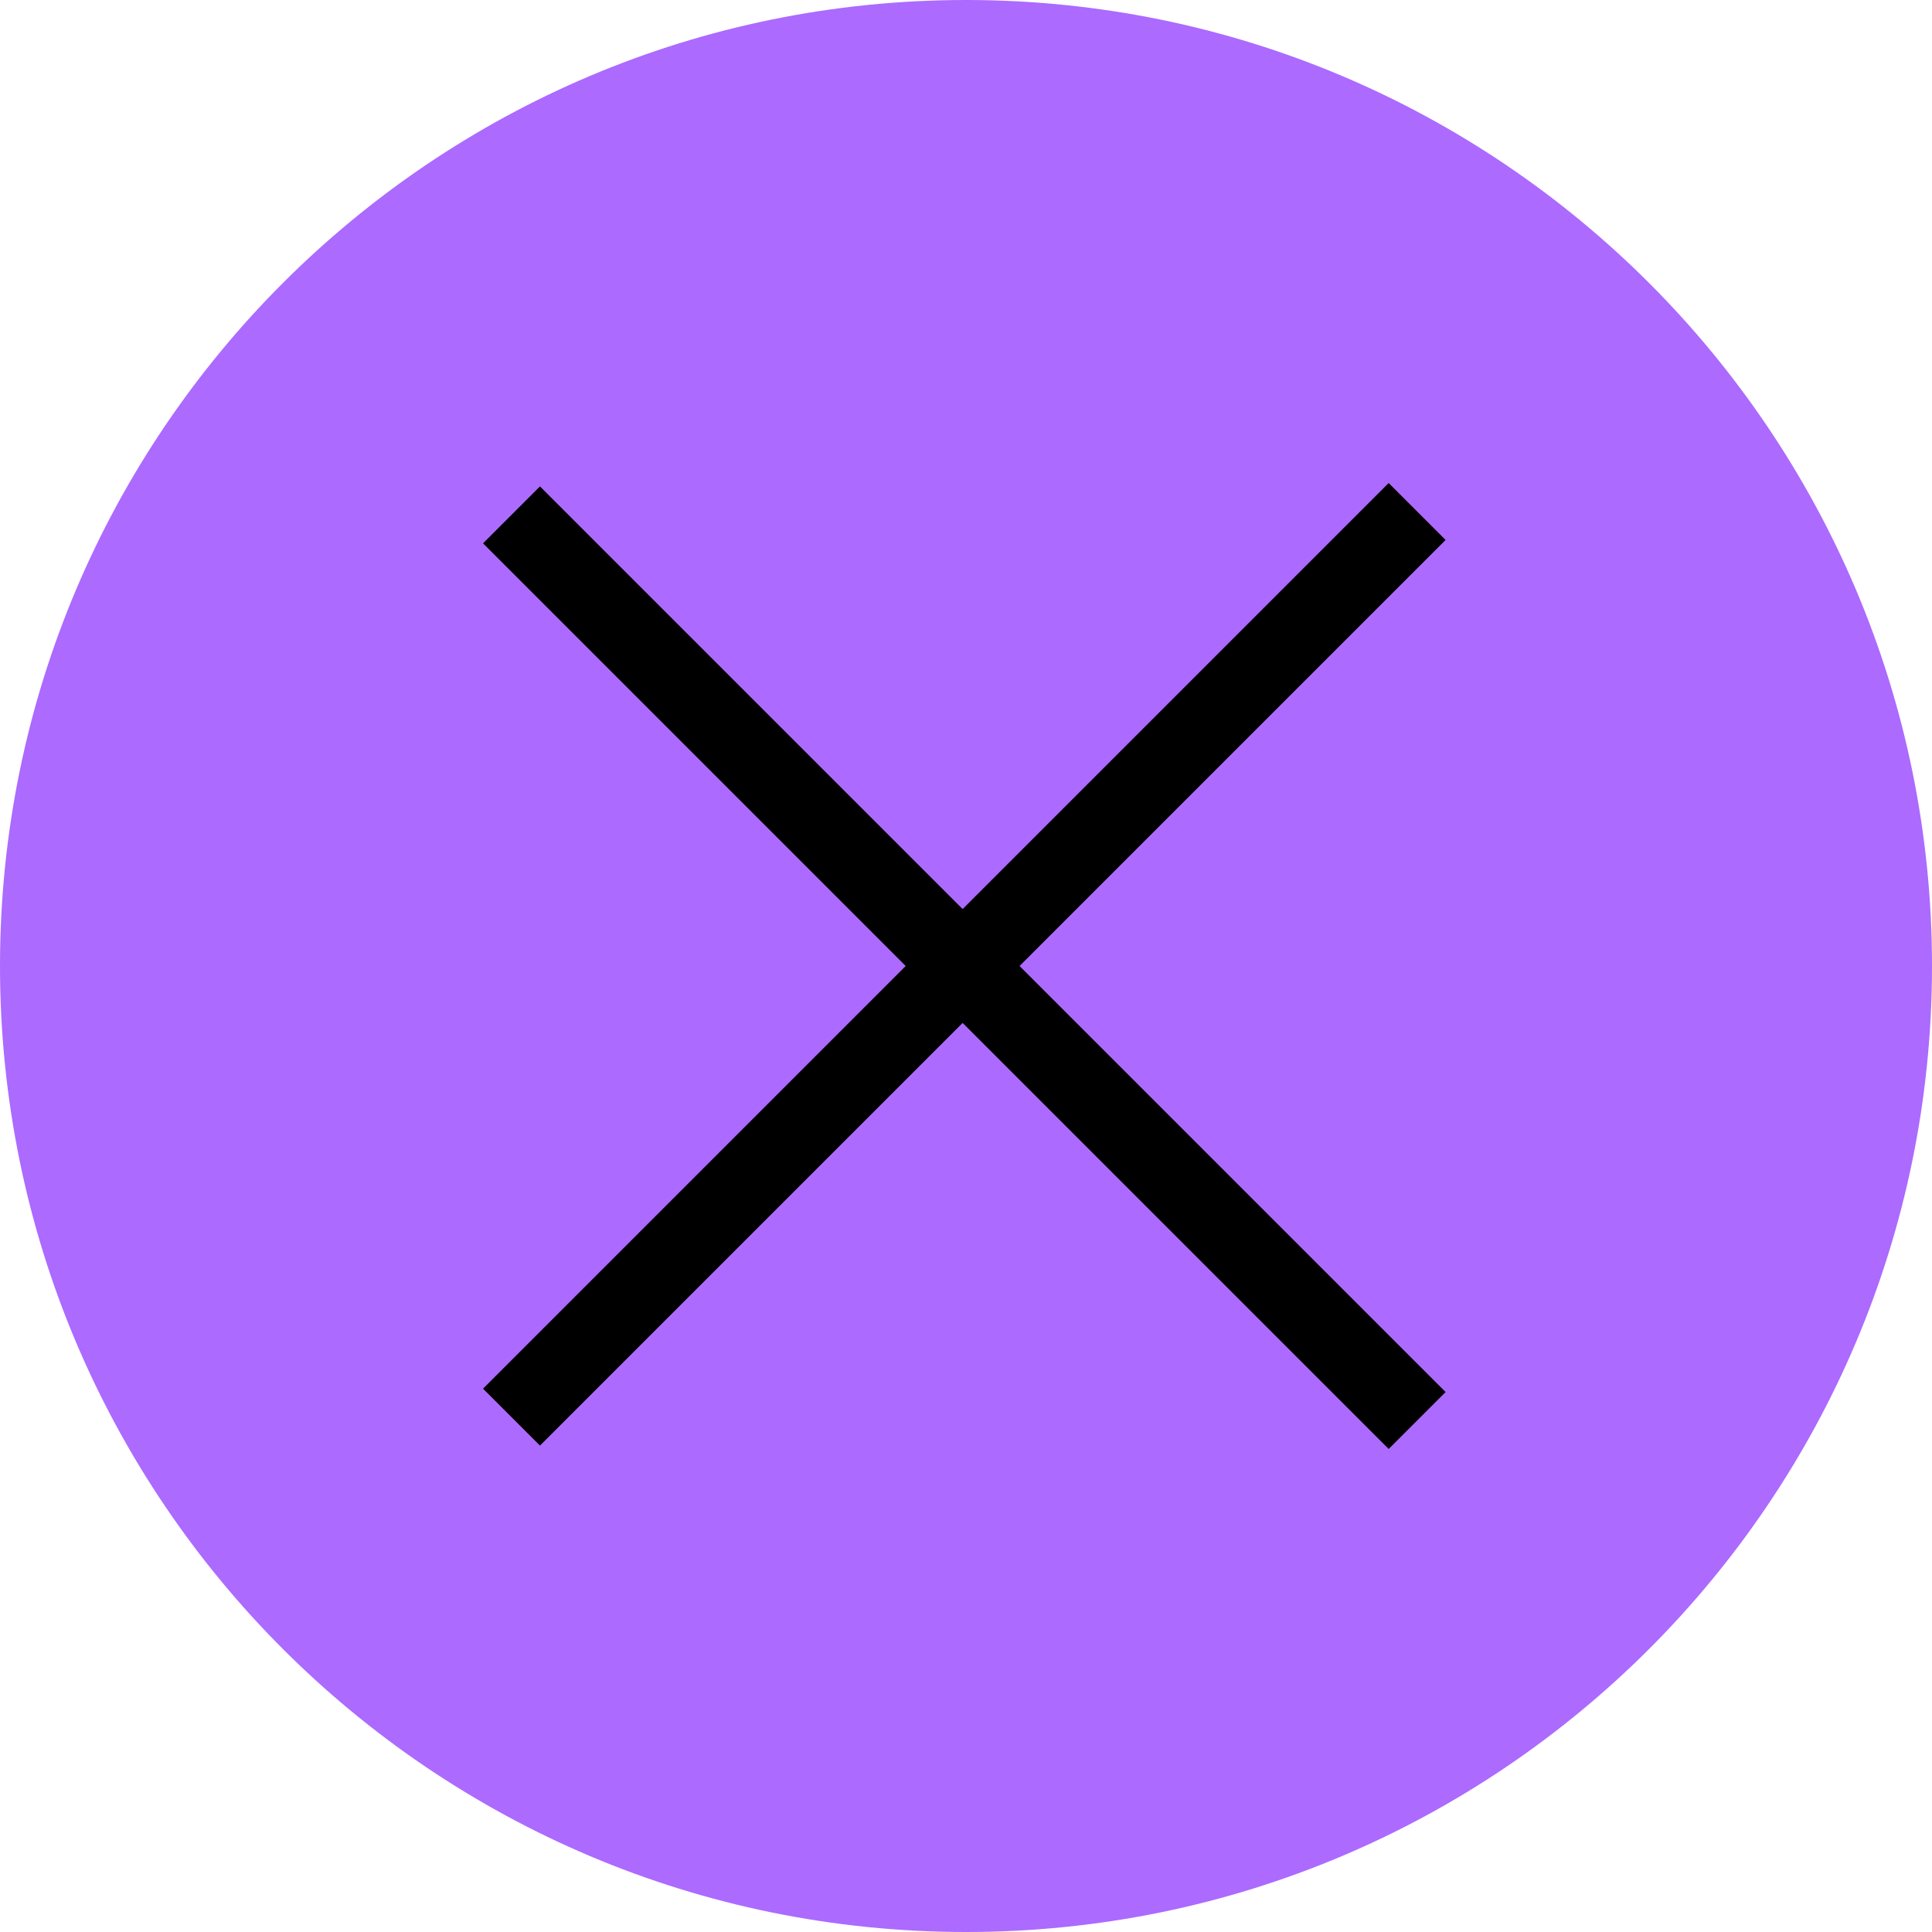 <svg width="24" height="24" viewBox="0 0 24 24" fill="none" xmlns="http://www.w3.org/2000/svg">
<g clip-path="url(#clip0_16_7)">
<path d="M24 12C24 5.373 18.627 0 12 0C5.373 0 0 5.373 0 12C0 18.627 5.373 24 12 24C18.627 24 24 18.627 24 12Z" fill="#AC6AFF"/>
<line x1="6.354" y1="6.396" x2="17.604" y2="17.646" stroke="black"/>
<line x1="17.604" y1="6.354" x2="6.354" y2="17.604" stroke="black"/>
</g>
<defs>
<clipPath id="clip0_16_7">
<rect width="24" height="24" fill="white"/>
</clipPath>
</defs>
</svg>
